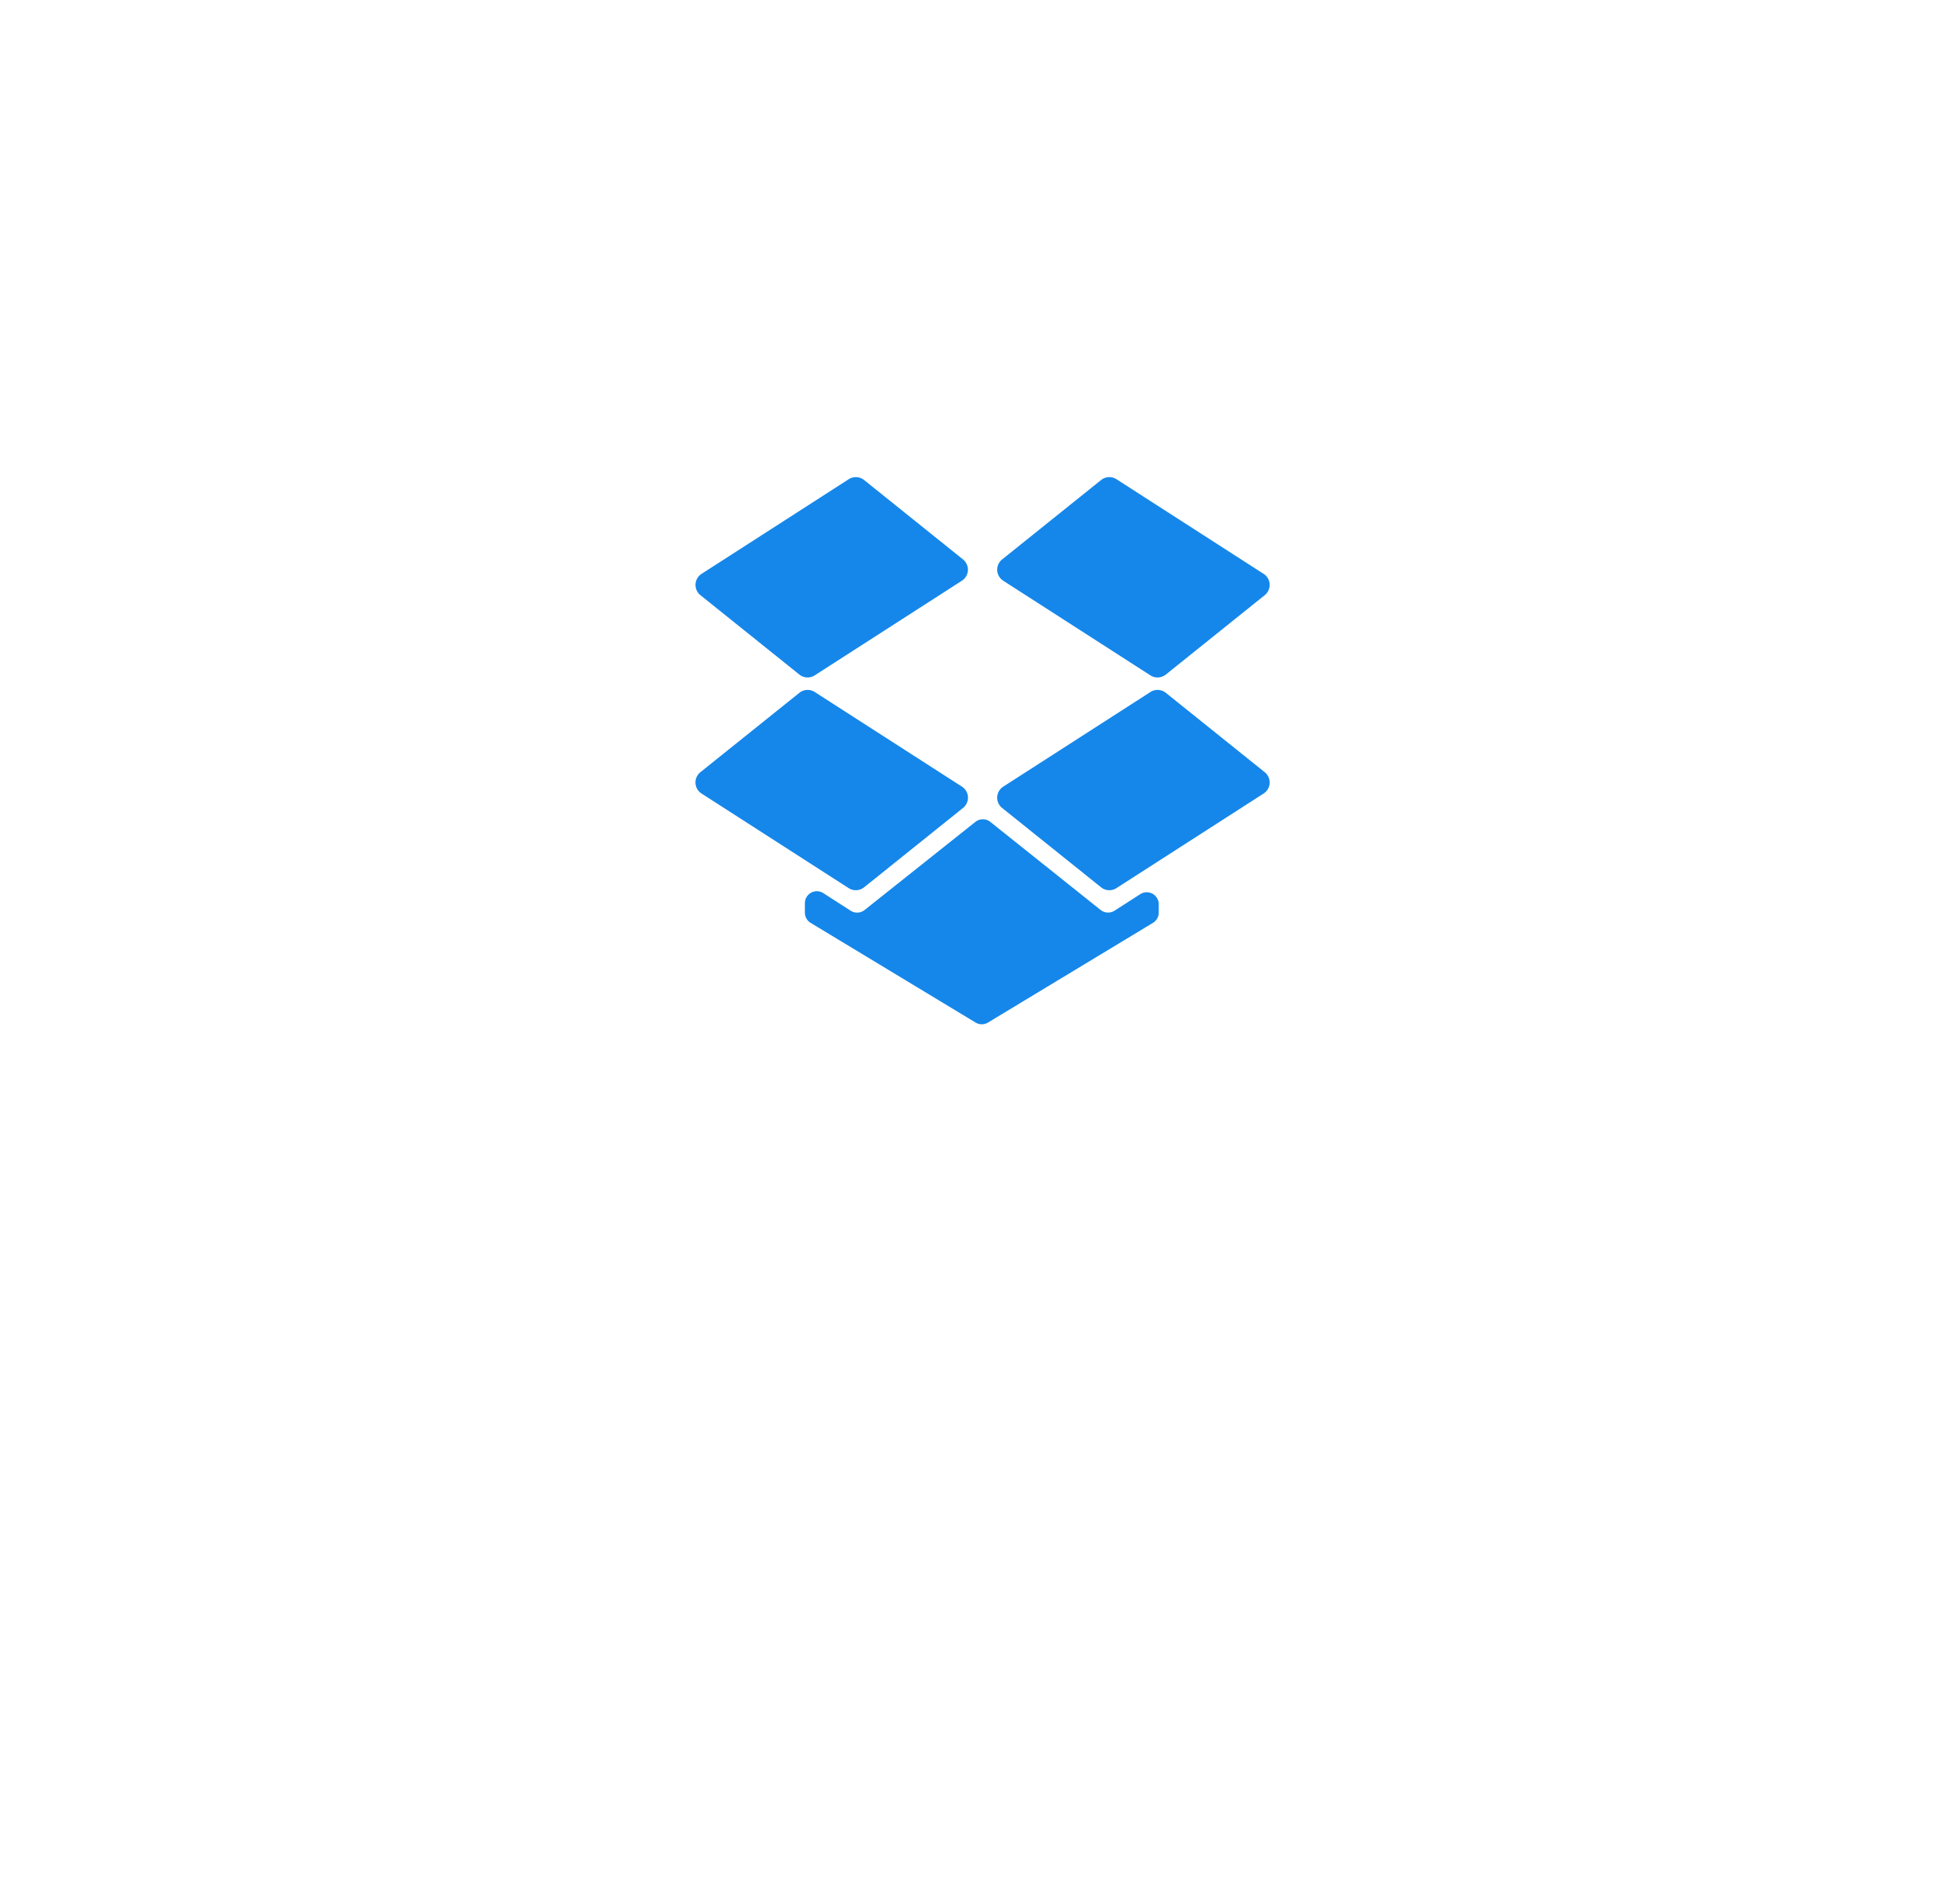 <svg xmlns="http://www.w3.org/2000/svg" width="53" height="52" viewBox="0 0 53 52"><defs><filter id="a" width="306.9%" height="306.9%" x="-103.4%" y="-103.4%" filterUnits="objectBoundingBox"><feGaussianBlur in="SourceGraphic" stdDeviation="7.143"/></filter></defs><g fill="none" fill-rule="evenodd" transform="translate(9 2)"><circle cx="17.5" cy="23.929" r="10.357" fill="#2C0548" fill-opacity=".478" fill-rule="nonzero" filter="url(#a)"/><circle cx="17.5" cy="17.5" r="17.5" fill="#FFF" fill-rule="nonzero"/><g fill="#1587EA"><path d="M17.28 19.485l-4.021-2.584a.361.361 0 0 0-.421.022l-2.704 2.168a.359.359 0 0 0 .031.582l4.02 2.584c.131.084.3.075.422-.022l2.703-2.168a.359.359 0 0 0-.03-.582zm1.097.582l2.704 2.168a.36.36 0 0 0 .42.022l4.021-2.584a.359.359 0 0 0 .03-.582l-2.702-2.168a.361.361 0 0 0-.421-.022l-4.02 2.584a.359.359 0 0 0-.032.582zM17.31 13.28l-2.703-2.169a.361.361 0 0 0-.421-.022l-4.02 2.585a.359.359 0 0 0-.032.581l2.704 2.169a.36.36 0 0 0 .42.022l4.021-2.585a.359.359 0 0 0 .03-.581zm8.212.394l-4.02-2.585a.361.361 0 0 0-.421.022l-2.704 2.169a.359.359 0 0 0 .031.581l4.02 2.585c.131.084.3.075.422-.022l2.703-2.169a.359.359 0 0 0-.03-.581z"/><path d="M17.647 20.448l-3.027 2.407a.328.328 0 0 1-.381.019l-.746-.48a.327.327 0 0 0-.504.274v.26c0 .113.06.219.157.278l4.507 2.723a.328.328 0 0 0 .338 0l4.507-2.723a.326.326 0 0 0 .158-.279v-.231a.327.327 0 0 0-.504-.274l-.703.451a.328.328 0 0 1-.381-.02l-3.013-2.405a.328.328 0 0 0-.408 0z"/></g></g></svg>